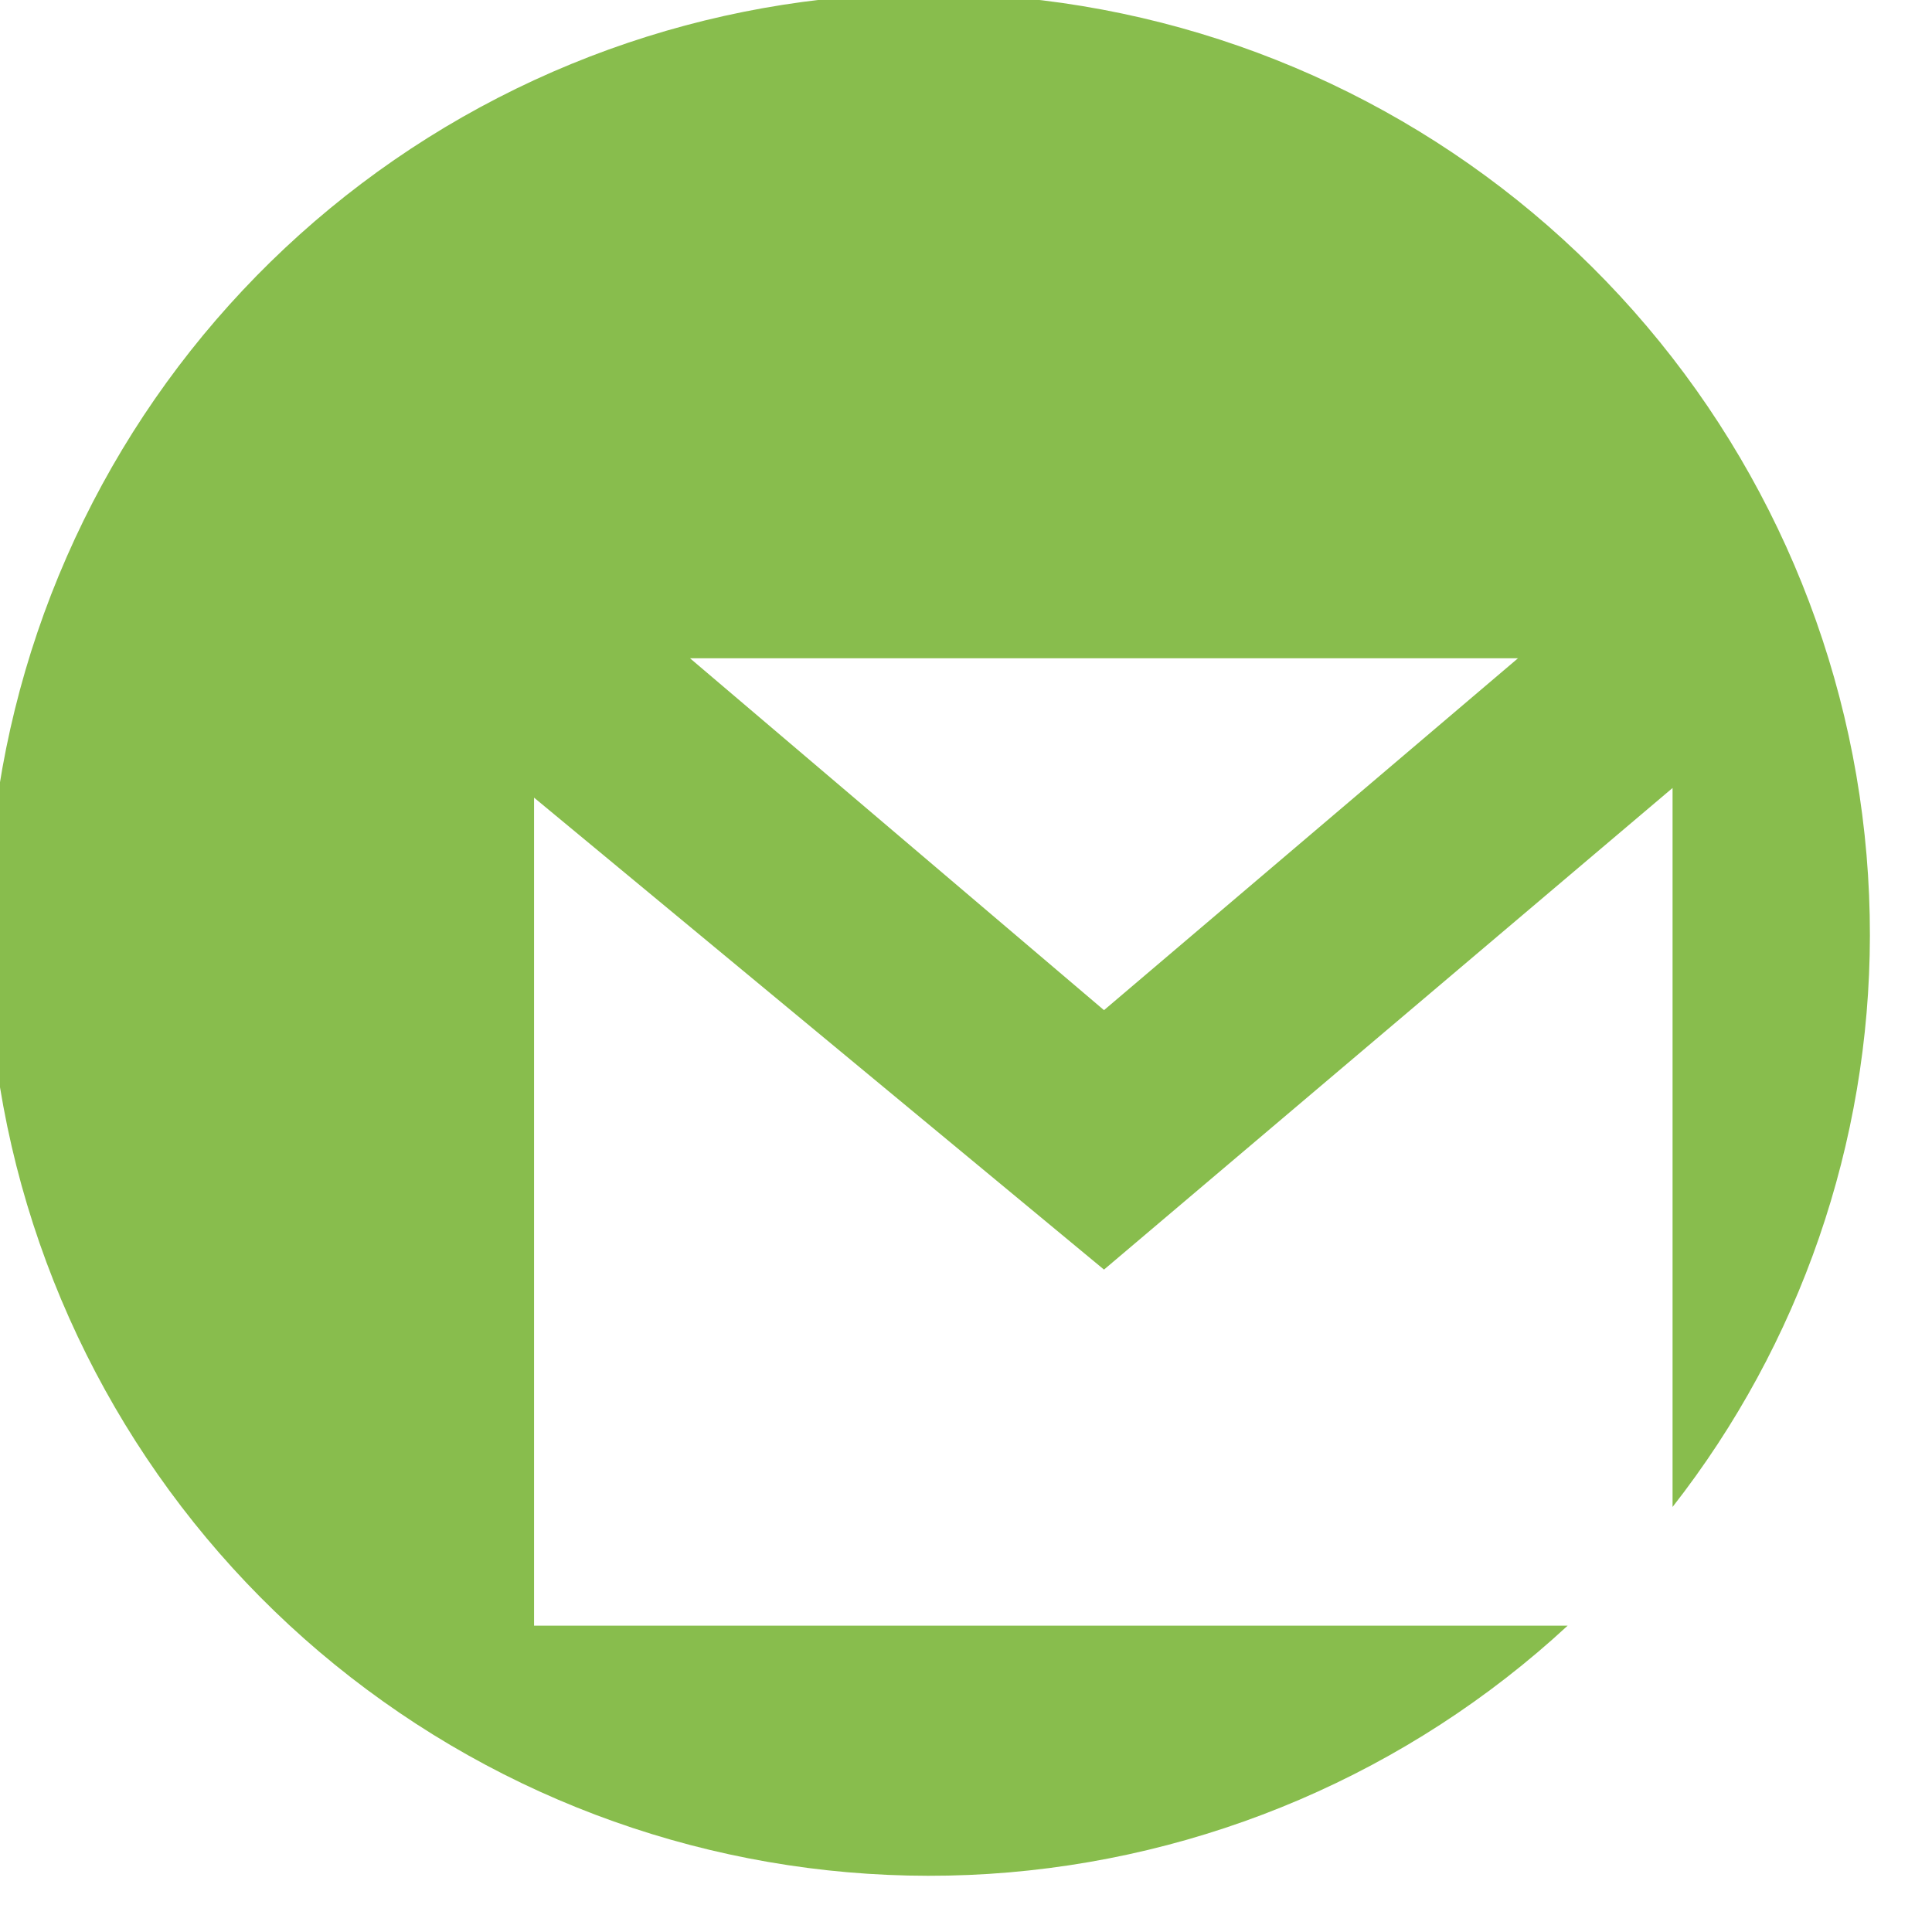 <svg width="14" height="14" viewBox="0 0 14 14" fill="none" xmlns="http://www.w3.org/2000/svg">
<path d="M13.55 6.78C13.552 5.213 13.014 3.694 12.027 2.477C11.04 1.26 9.665 0.42 8.131 0.098C6.598 -0.224 5.001 -0.008 3.608 0.709C2.215 1.426 1.112 2.601 0.483 4.036C-0.146 5.471 -0.261 7.079 0.156 8.589C0.574 10.099 1.498 11.42 2.775 12.328C4.051 13.237 5.601 13.678 7.165 13.579C8.728 13.479 10.21 12.844 11.36 11.78H3.87V5.78L8 9.2L12.12 5.71V10.92C13.045 9.738 13.548 8.281 13.55 6.78ZM5 4.77H11L8 7.32L5 4.77Z" fill="url(#paint0_linear_2_120)"/>
<defs>
<linearGradient id="paint0_linear_2_120" x1="2.895e-06" y1="6.78" x2="13.55" y2="6.78" gradientUnits="userSpaceOnUse">
<stop offset="1" stop-color="#88BD4D"/>
<stop offset="1" stop-color="#D6E6C0"/>
</linearGradient>
</defs>
</svg>

